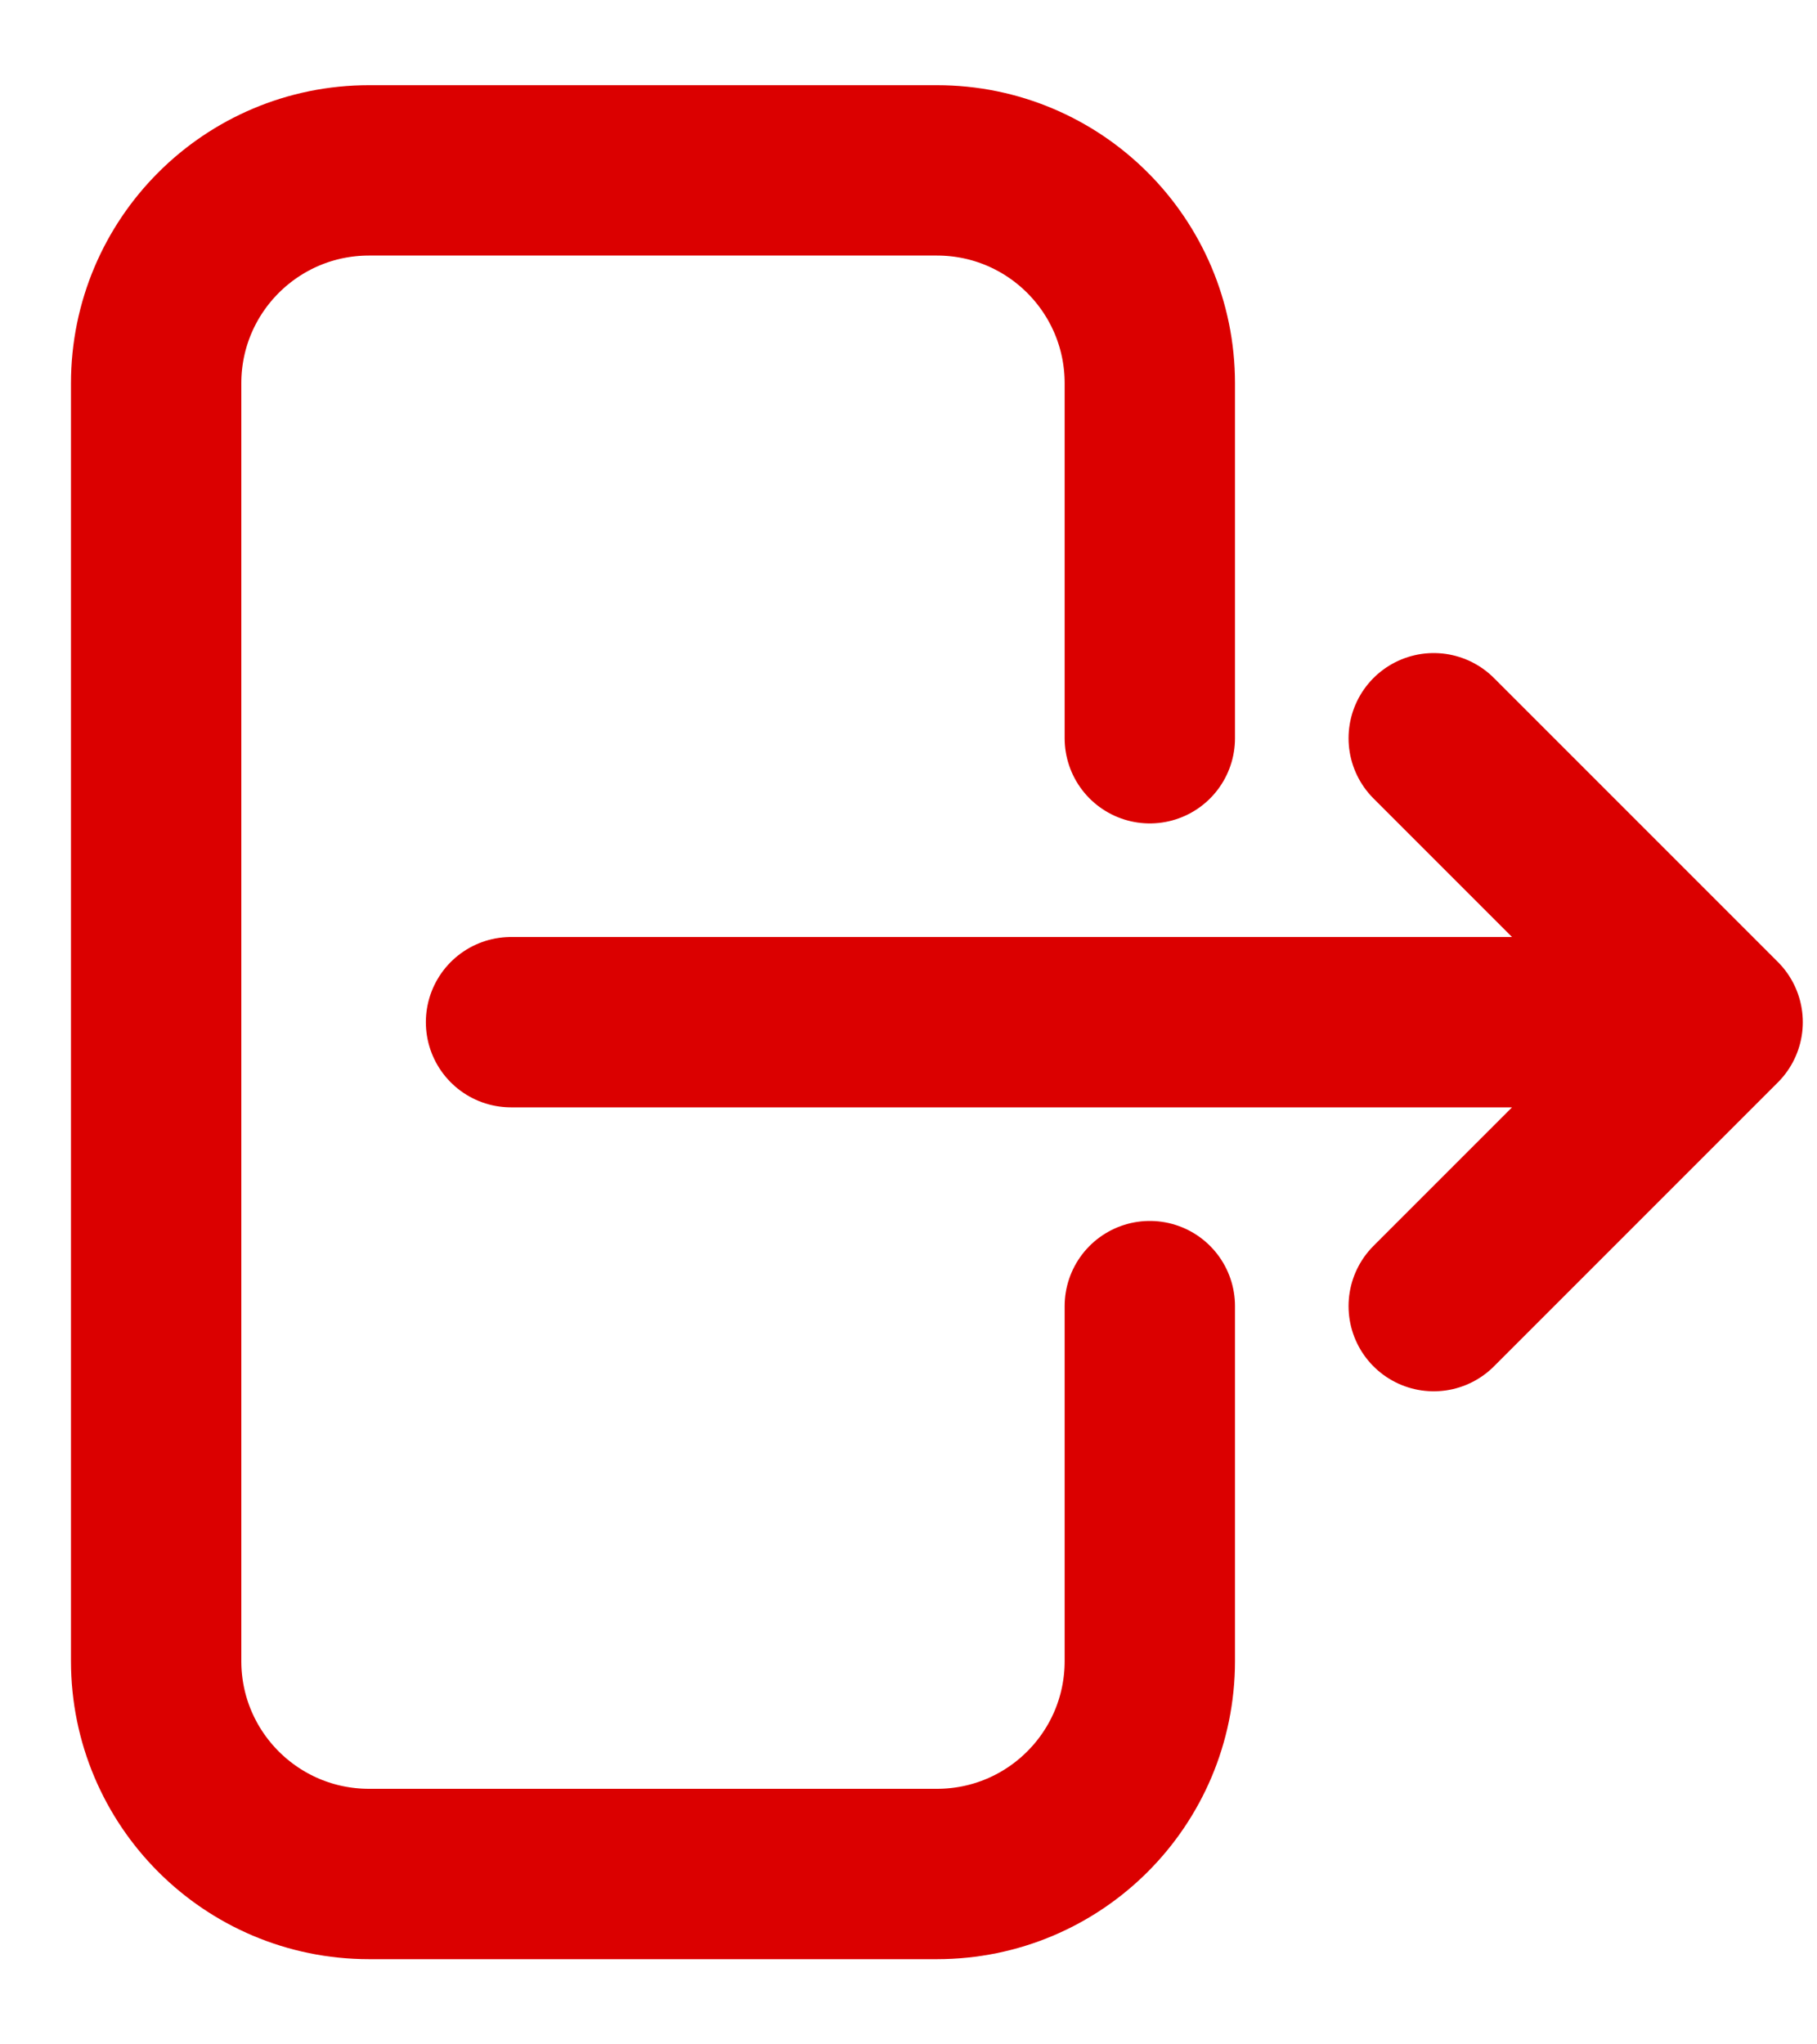 <svg width="16" height="18" viewBox="0 0 16 18" fill="none" xmlns="http://www.w3.org/2000/svg">
<path d="M10.125 6.5V3.375C10.125 2.339 9.286 1.5 8.25 1.5L3.25 1.5C2.214 1.5 1.375 2.339 1.375 3.375L1.375 14.625C1.375 15.661 2.214 16.5 3.25 16.5H8.25C9.286 16.5 10.125 15.661 10.125 14.625V11.5M12.625 11.5L15.125 9M15.125 9L12.625 6.5M15.125 9L4.5 9" stroke="#DB0000" stroke-width="1.5" stroke-linecap="round" stroke-linejoin="round"/>
</svg>
